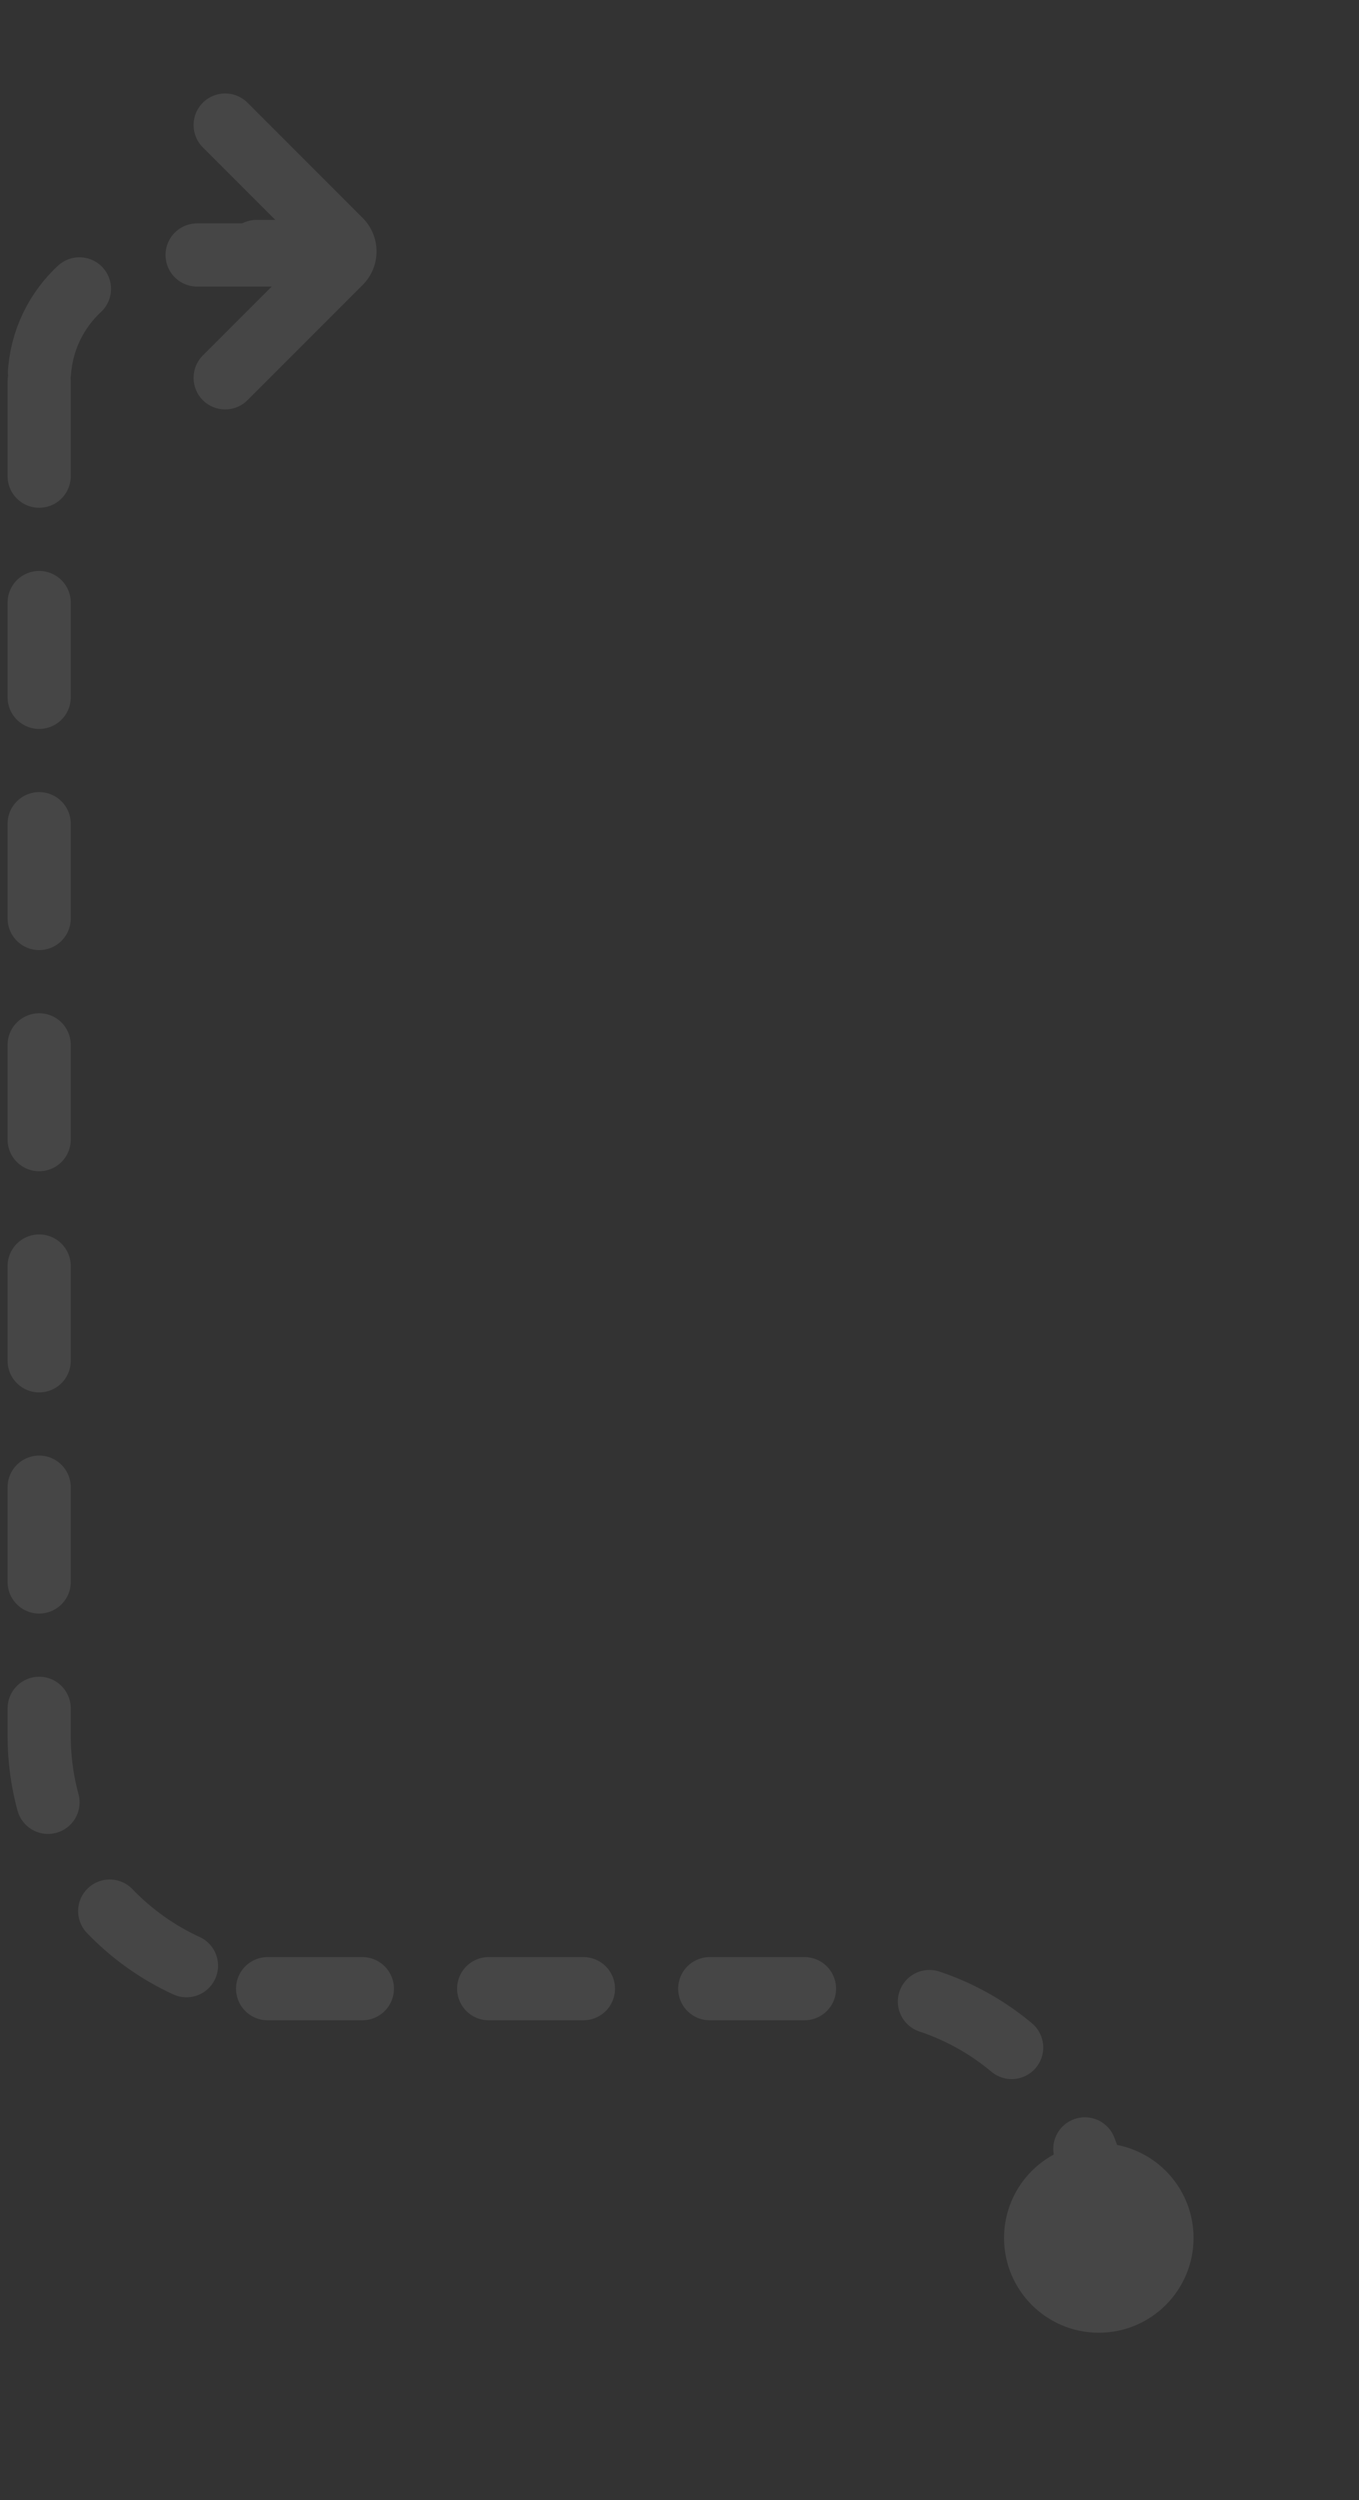 <svg width="180" height="331" viewBox="0 0 180 331" fill="none" xmlns="http://www.w3.org/2000/svg">
<rect x="0" y="0" width="180" height="331" fill="#333333" stroke="none"/>
<g opacity="0.1">
<path d="M38.657 33.758L21.923 33.758C12.681 33.758 5.188 41.25 5.188 50.492V50.492" stroke="#F2F2F2" stroke-width="8.367" stroke-linecap="round" stroke-linejoin="round" stroke-dasharray="12.55 16.73"/>
<path d="M5.188 50.492L5.188 229.821C5.188 248.305 20.173 263.289 38.657 263.289V263.289" stroke="#F2F2F2" stroke-width="8.367" stroke-linecap="round" stroke-linejoin="round" stroke-dasharray="12.55 16.73"/>
<path d="M146.005 296.758V296.758C146.005 278.274 131.02 263.289 112.536 263.289L34.474 263.289" stroke="#F2F2F2" stroke-width="8.367" stroke-linecap="round" stroke-linejoin="round" stroke-dasharray="12.55 16.73"/>
<path d="M145.536 302.565C149.002 302.565 151.812 299.755 151.812 296.289C151.812 292.823 149.002 290.014 145.536 290.014C142.07 290.014 139.261 292.823 139.261 296.289C139.261 299.755 142.07 302.565 145.536 302.565Z" stroke="#F2F2F2" stroke-width="12.551" stroke-linecap="round" stroke-linejoin="round"/>
<path fill-rule="evenodd" clip-rule="evenodd" d="M32.779 13.597C31.146 11.963 28.497 11.963 26.863 13.597C25.229 15.23 25.229 17.879 26.863 19.513L36.456 29.106L34.005 29.106C31.694 29.106 29.821 30.979 29.821 33.289C29.821 35.6 31.694 37.473 34.005 37.473L36.456 37.473L26.863 47.065C25.229 48.699 25.229 51.348 26.863 52.982C28.497 54.616 31.146 54.616 32.779 52.982L48.035 37.727C50.486 35.276 50.486 31.303 48.035 28.852L32.779 13.597Z" fill="#F2F2F2"/>
</g>
</svg>
